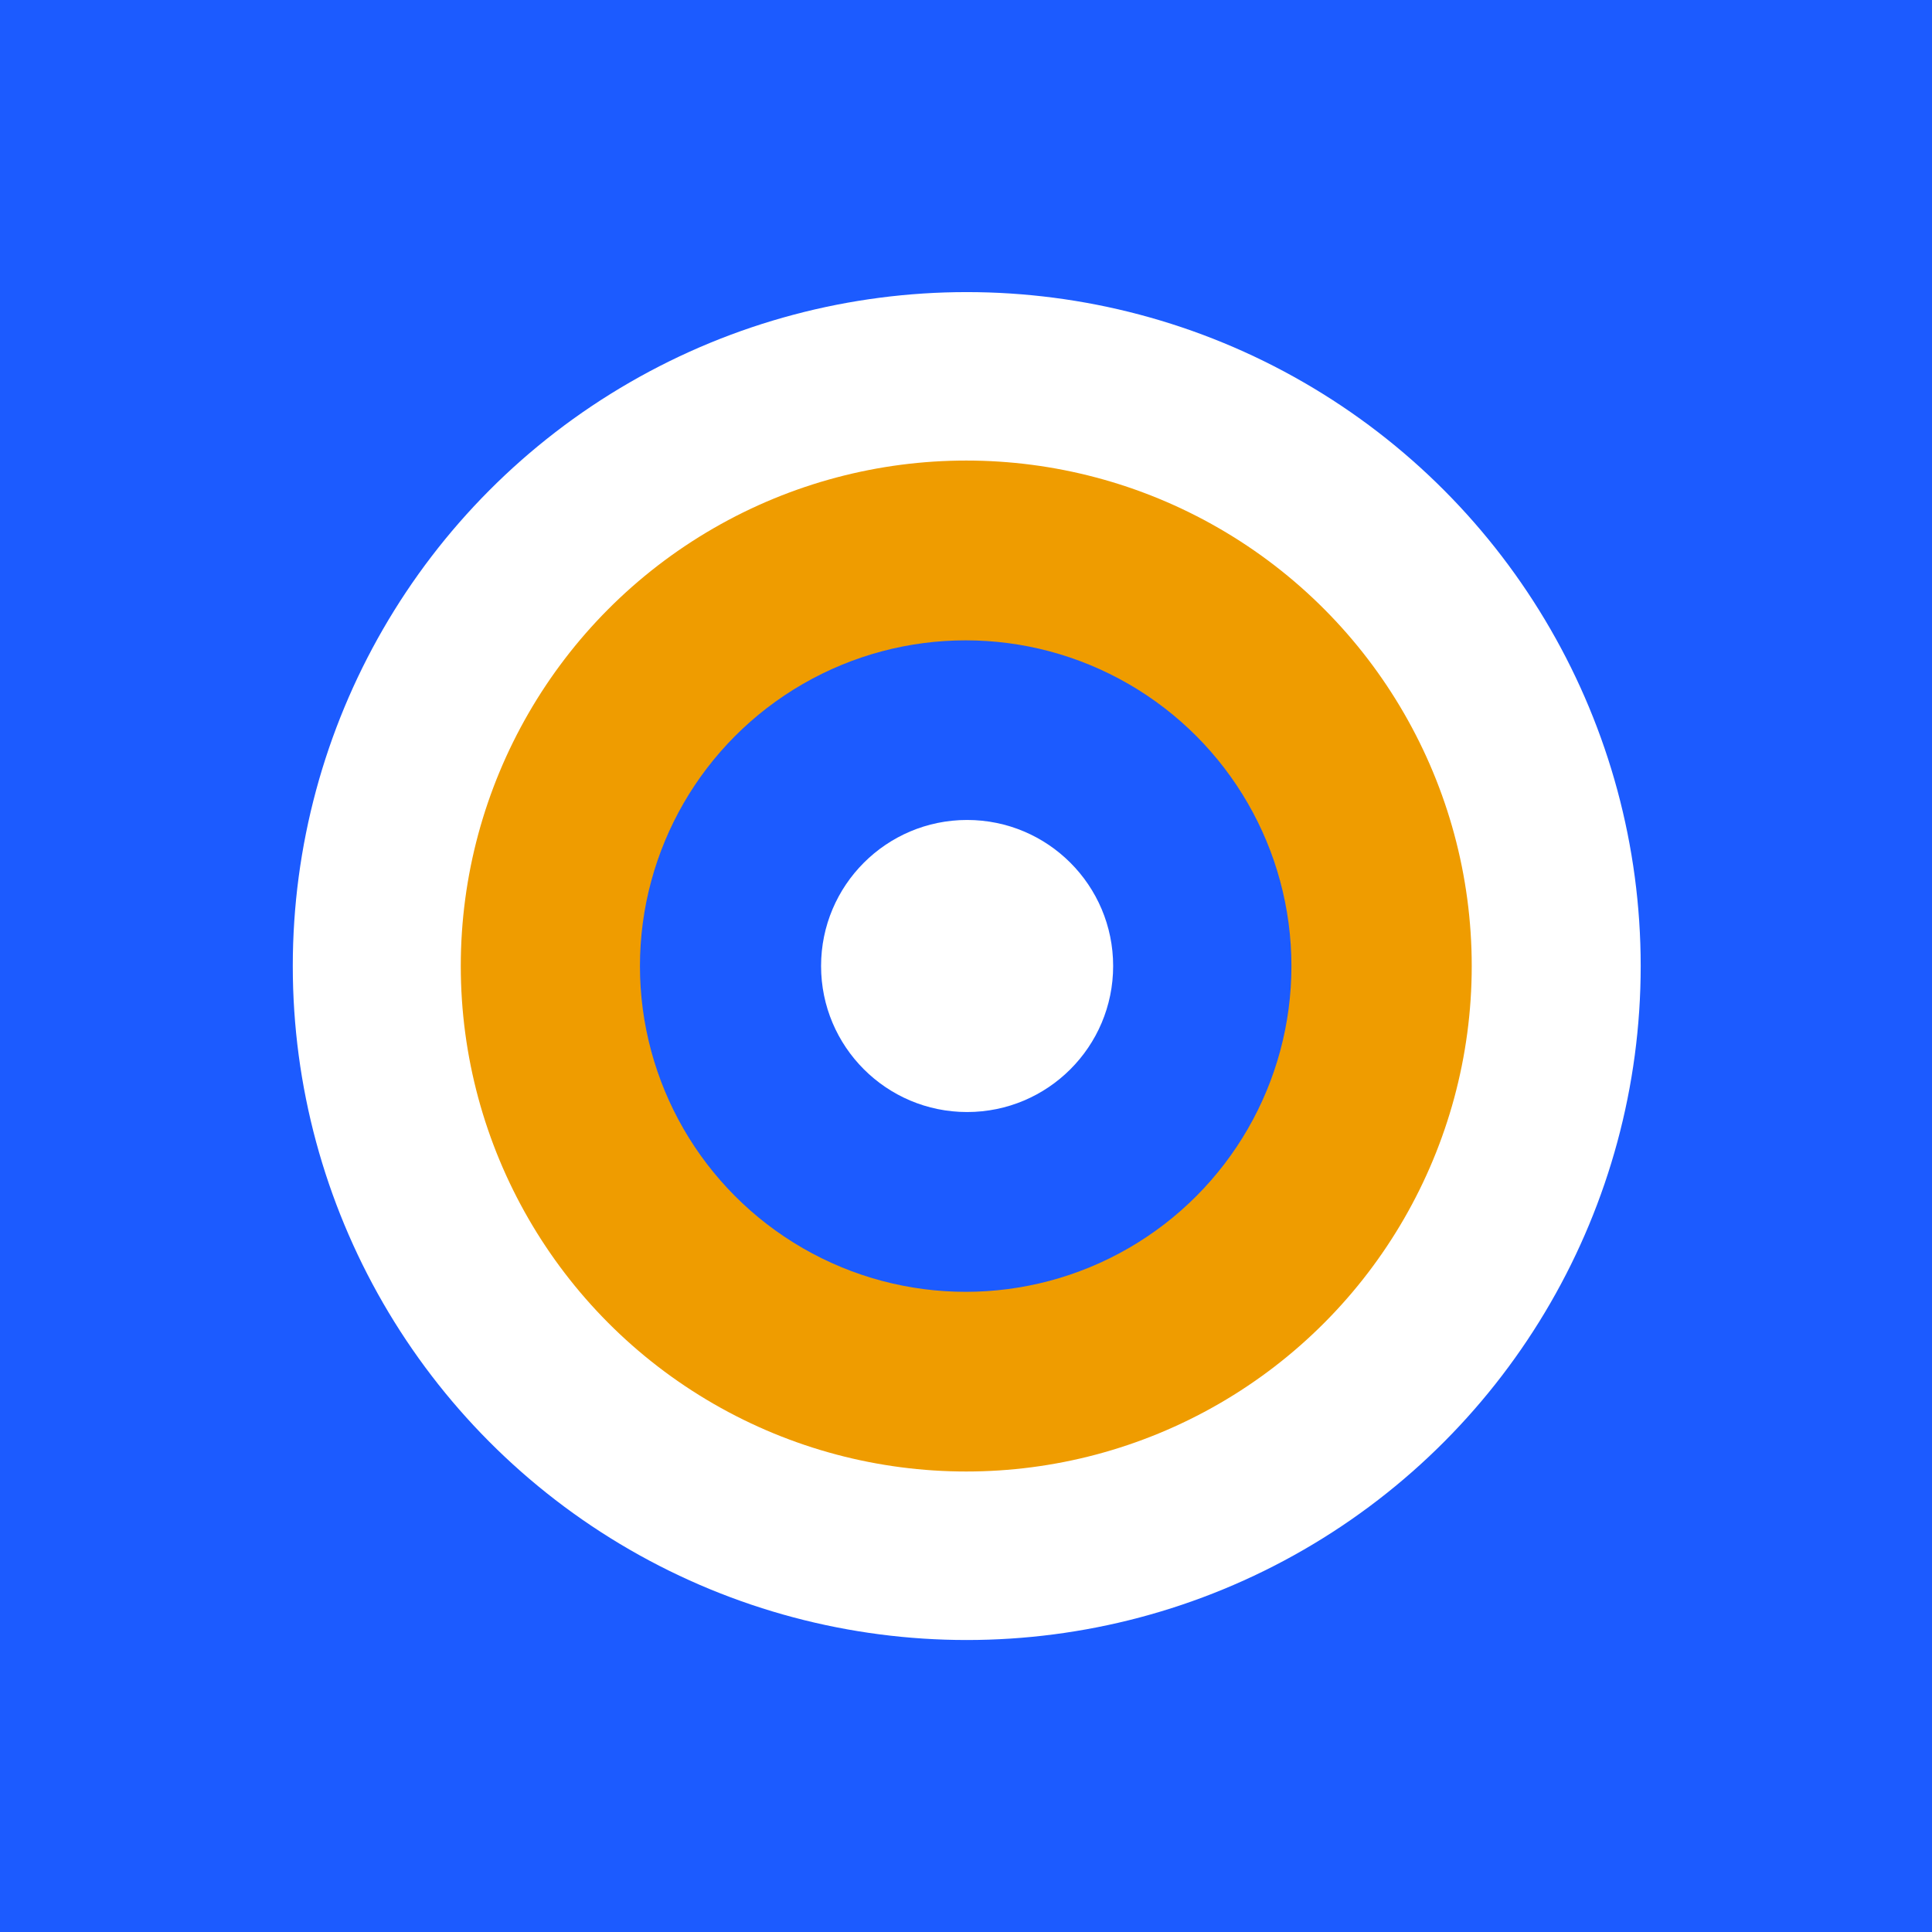 <svg width="68" height="68" viewBox="0 0 68 68" fill="none" xmlns="http://www.w3.org/2000/svg">
<rect width="68" height="68" fill="#1C5BFF"/>
<circle cx="34.026" cy="34.002" r="23.721" fill="white"/>
<circle cx="34.009" cy="34.001" r="17.791" fill="#EF9C00"/>
<circle cx="33.989" cy="34.003" r="11.465" fill="#1C5BFF"/>
<circle cx="34.039" cy="34" r="5.14" fill="white"/>
</svg>
